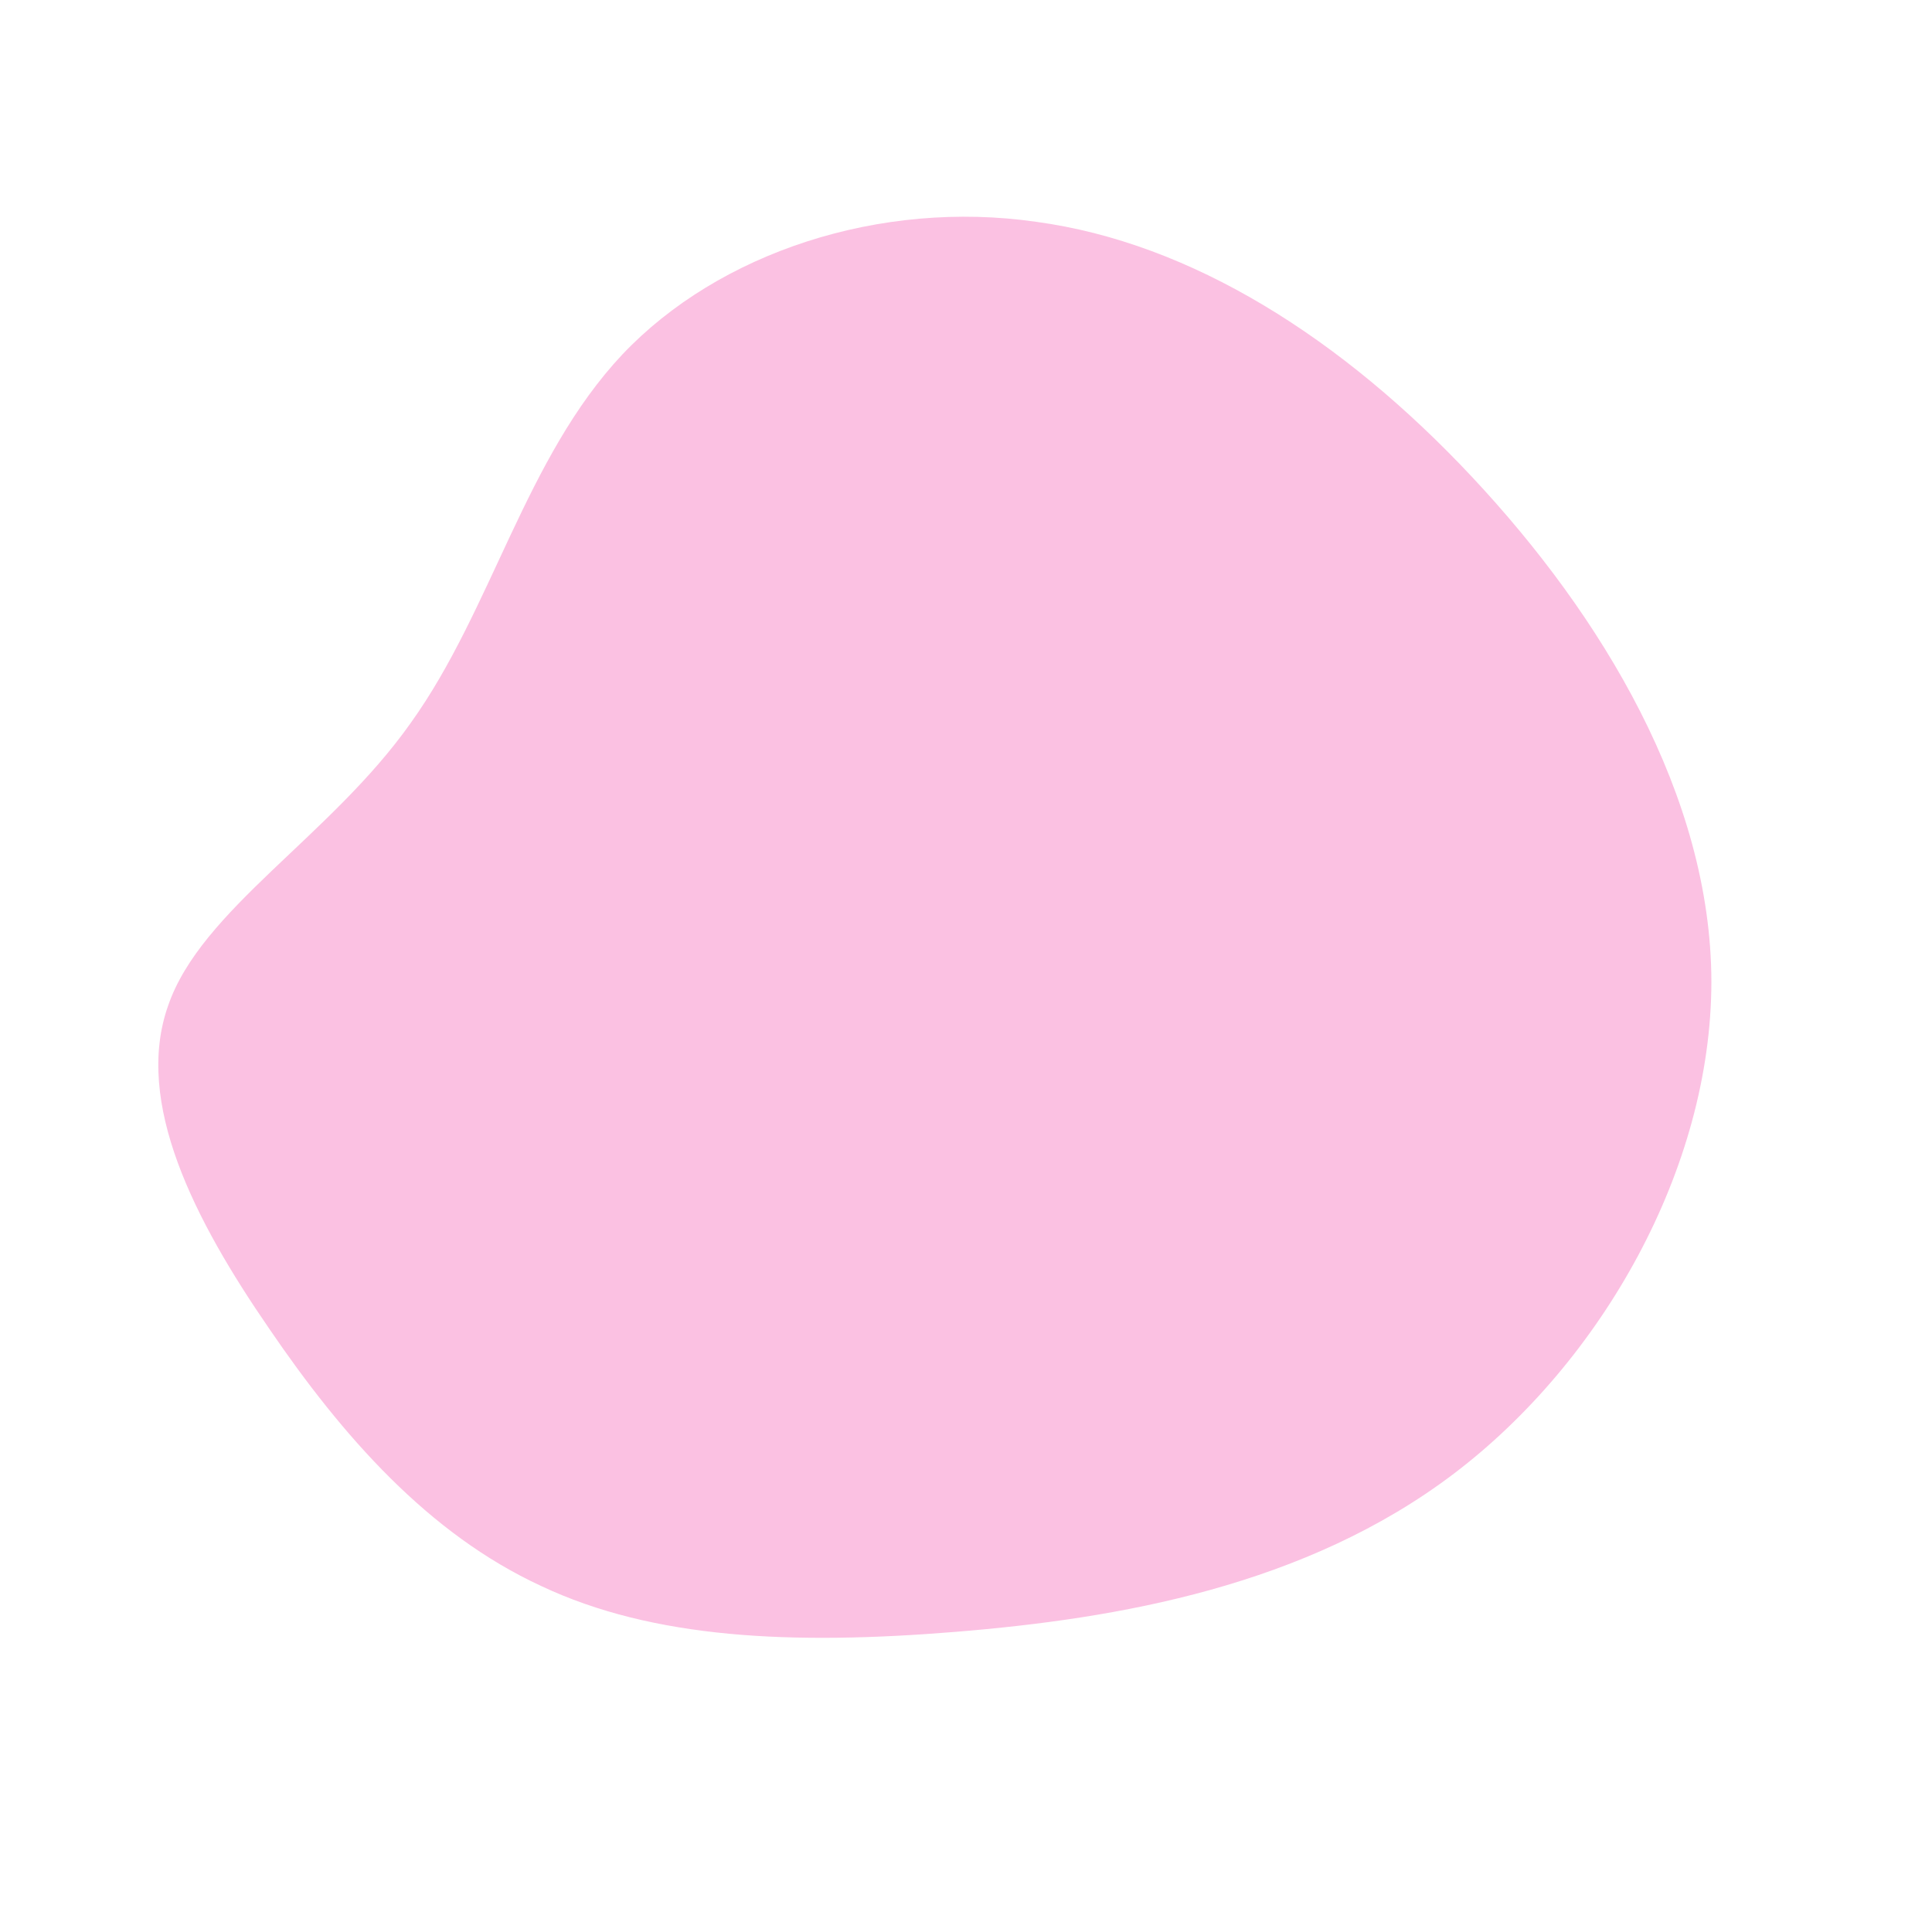 <svg
  xmlns="http://www.w3.org/2000/svg"
  xmlns:xlink="http://www.w3.org/1999/xlink"
  width="617.816"
  height="614.631"
  viewBox="0 0 617.816 614.631"
>
  <defs>
    <filter
      id="Path_1742"
      x="0"
      y="0"
      width="617.816"
      height="614.631"
      filterUnits="userSpaceOnUse"
    >
      <feOffset dx="5" dy="6" input="SourceAlpha" />
      <feGaussianBlur stdDeviation="3" result="blur" />
      <feFlood flood-opacity="0.161" />
      <feComposite operator="in" in2="blur" />
      <feComposite in="SourceGraphic" />
    </filter>
  </defs>
  <g transform="matrix(1, 0, 0, 1, 0, 0)" filter="url(#Path_1742)">
    <path
      id="Path_1742-2"
      data-name="Path 1742"
      d="M333.776,31.676c53.661,28.385,105.471,71.578,124.882,127.684,19.407,56.467,6.411,126.208-26.663,175.565S345.767,413.612,297.84,434.6s-90.628,33.632-130.083,29.292C128.3,459.913,92.081,439.31,58.651,414.353,24.878,389.4-5.765,360.089-5.467,327.257c-.049-32.468,31.526-68.1,43.934-110.781,12.751-42.682,7.017-92.055,25.593-133.347C82.632,42.2,125.859,9.348,175.4-.11,224.6-9.926,280.115,3.291,333.776,31.676Z"
      transform="translate(160.48 7.93) rotate(19)"
      fill="#fbc1e2"
    />
  </g>
</svg>

